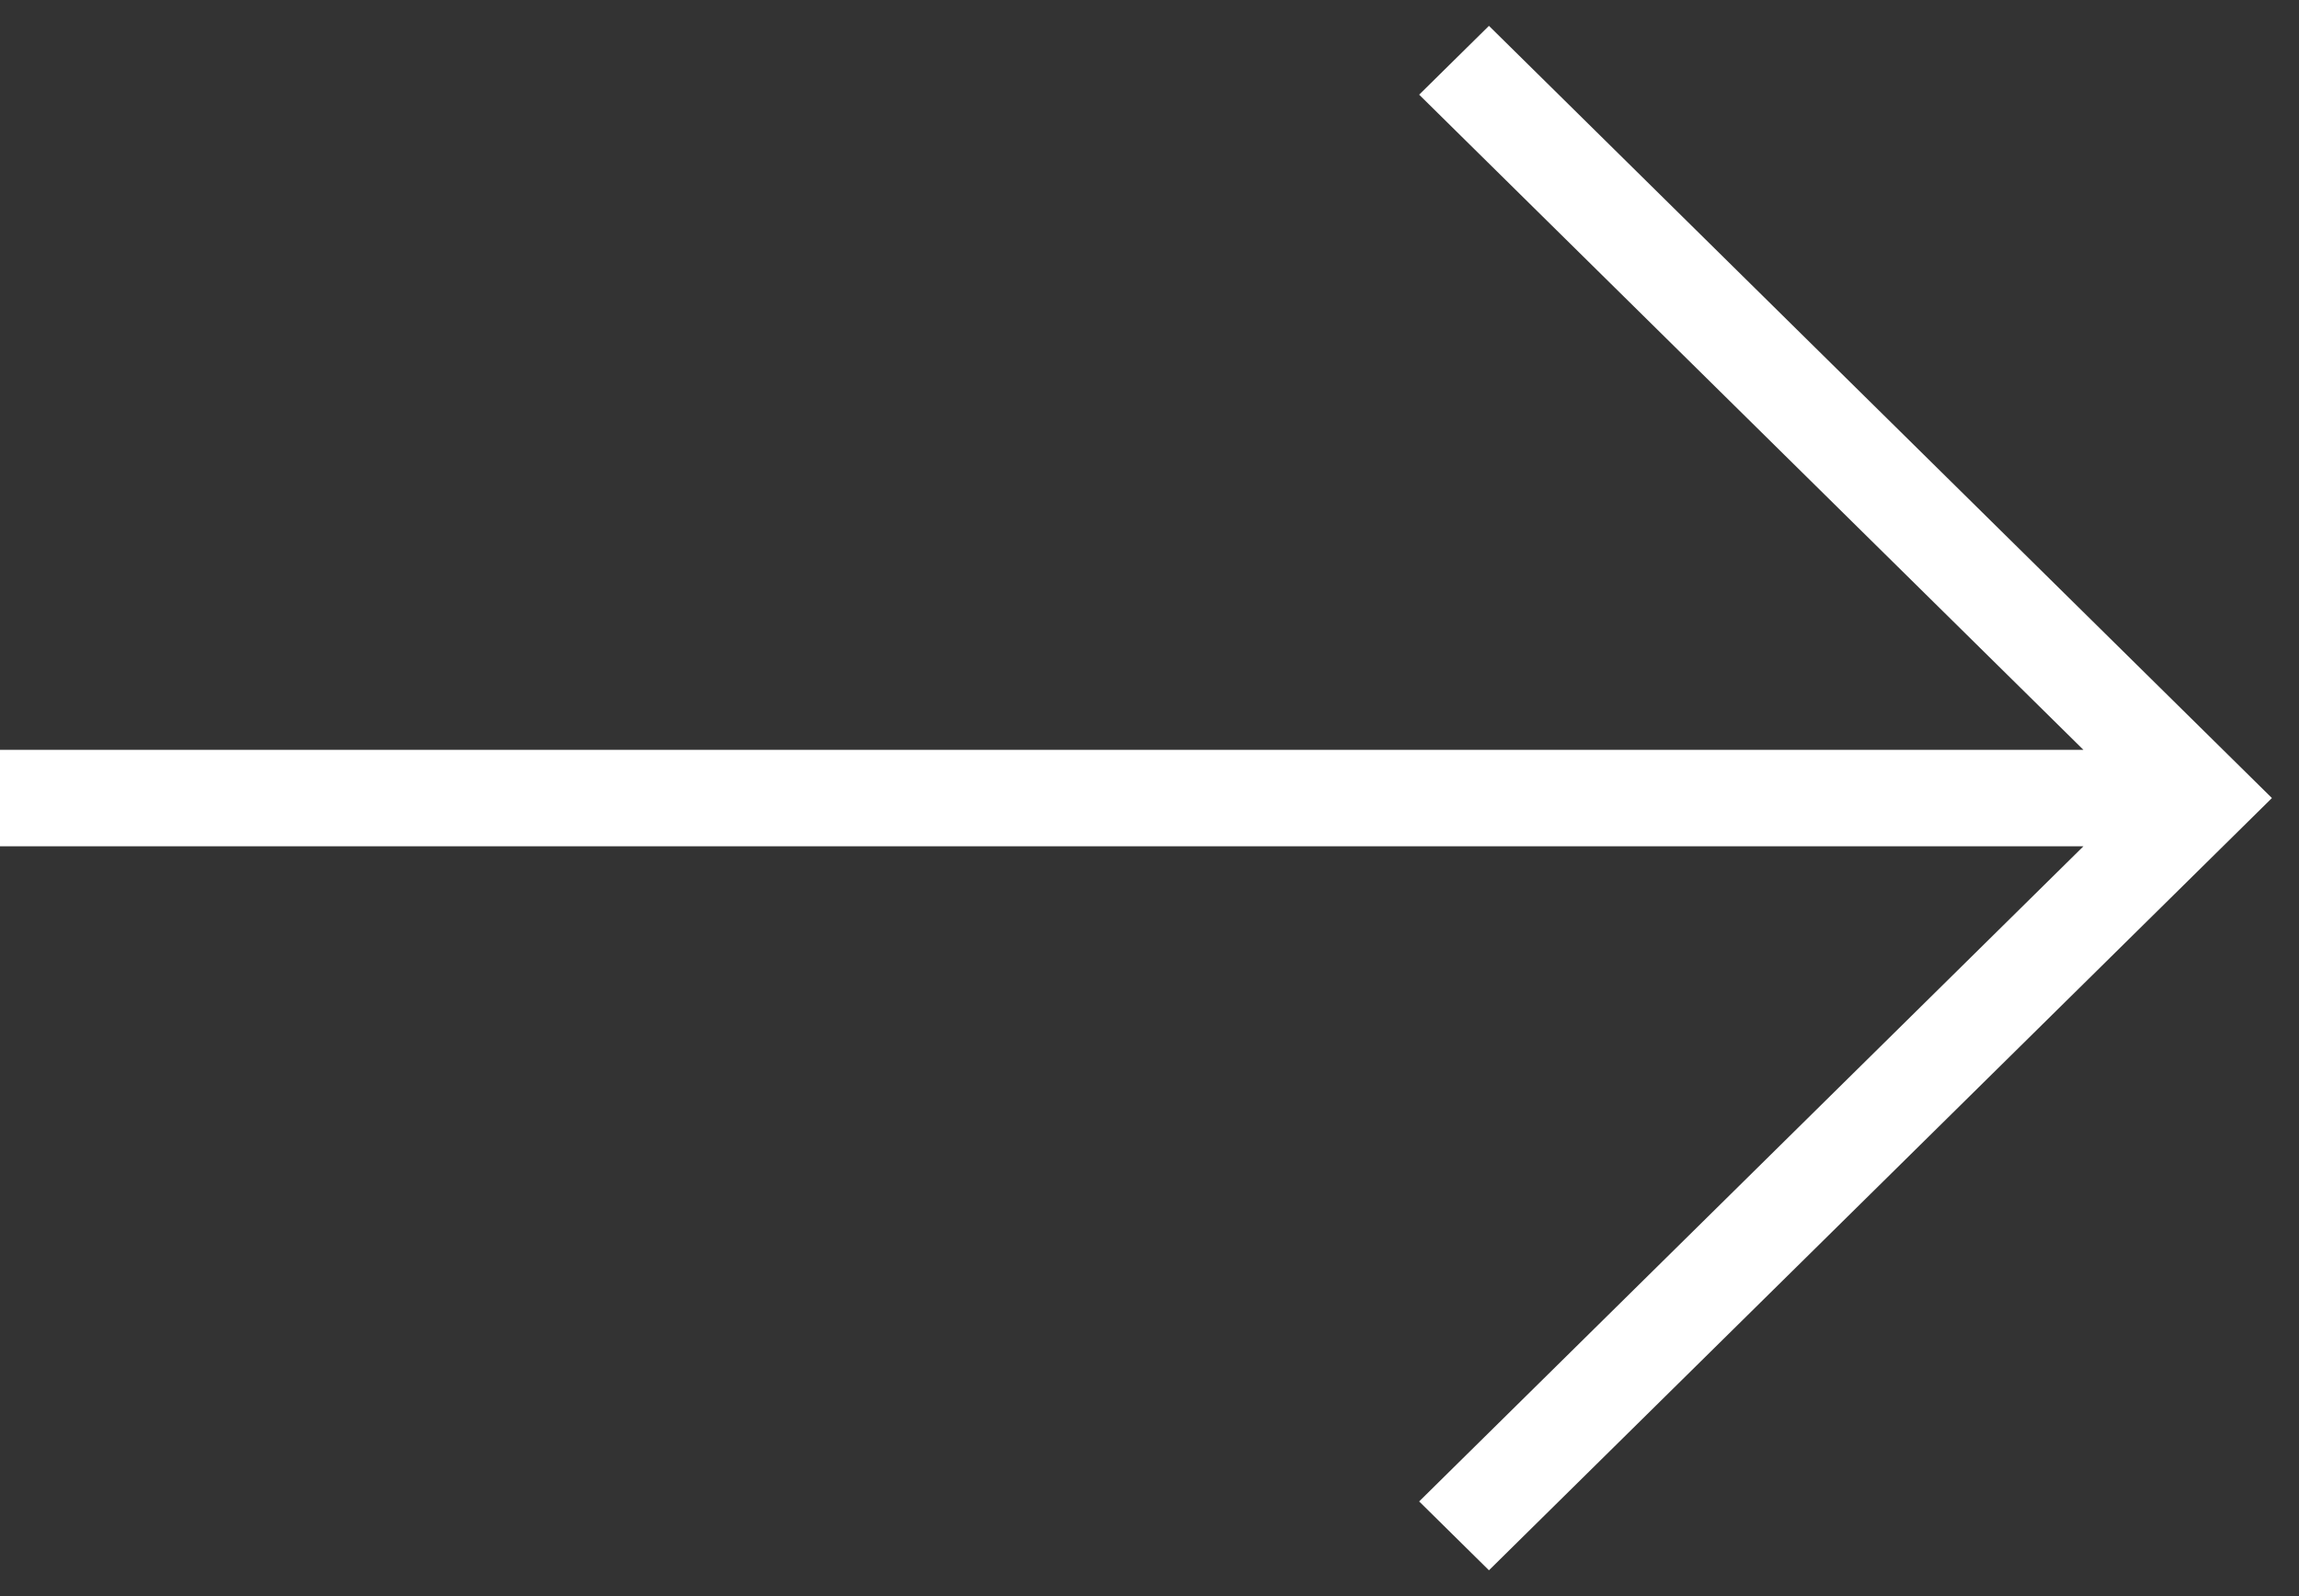 <svg width="72" height="50" viewBox="0 0 72 50" fill="none" xmlns="http://www.w3.org/2000/svg">
<rect x="0" y="0" width="72" height="50" fill="#333333" stroke="none"/>
<path fill-rule="evenodd" clip-rule="evenodd" d="M65.248 23.489L44.445 2.966L46.631 0.81L71.152 25L46.631 49.191L44.445 47.034L65.248 26.512L0 26.512V23.489L65.248 23.489Z" fill="white"/>
</svg>
